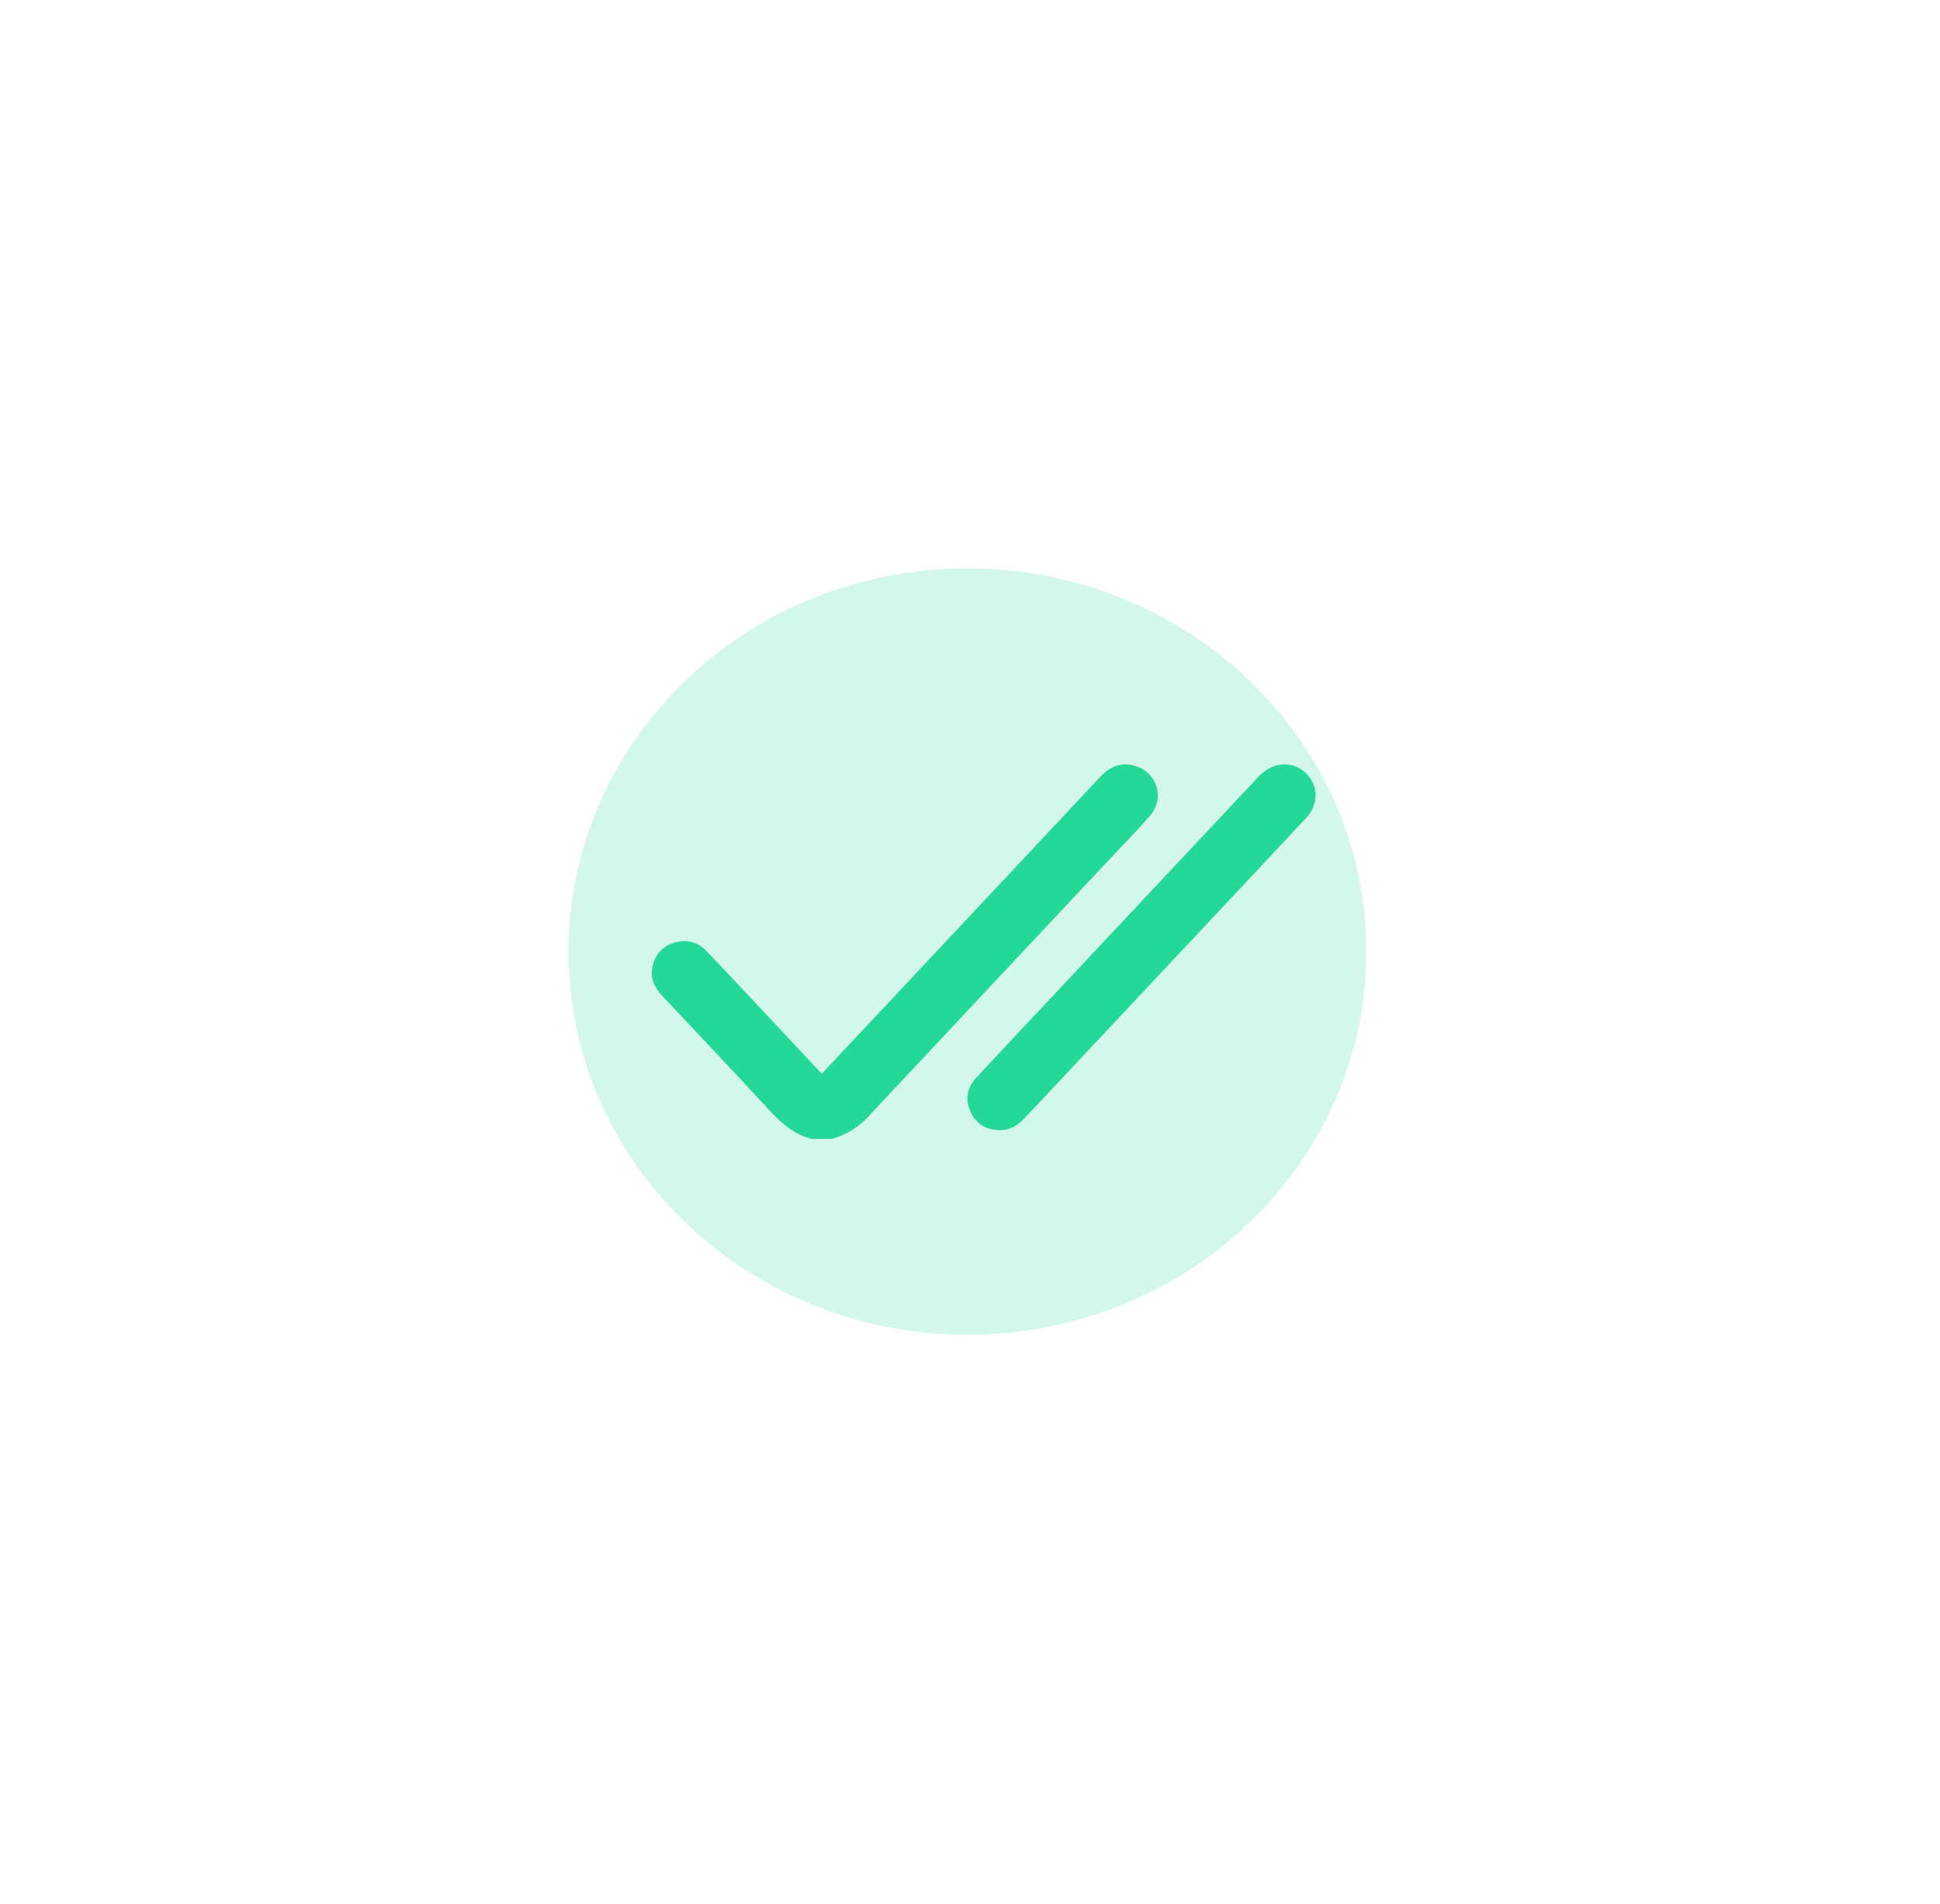 <svg width="273" height="268" viewBox="0 0 273 268" fill="none" xmlns="http://www.w3.org/2000/svg">
    <g opacity="0.2" filter="url(#filter0_f_1530_22764)">
    <path d="M136.137 80.001C105.133 80.001 80 104.147 80 133.932C80 163.718 105.133 187.863 136.137 187.863C167.142 187.863 192.275 163.718 192.275 133.932C192.275 104.147 167.142 80.001 136.137 80.001Z" fill="#24D998"/>
    </g>
    <path d="M114.184 160.289C111.542 159.617 109.723 157.85 107.949 155.922C103.068 150.622 98.102 145.394 93.168 140.139C92.043 138.94 91.441 137.593 91.848 135.925C92.258 134.247 93.29 133.125 94.963 132.66C96.628 132.197 98.153 132.546 99.356 133.797C101.699 136.233 104.001 138.709 106.314 141.172C109.194 144.24 112.066 147.313 114.945 150.382C115.154 150.605 115.367 150.822 115.653 151.12C116.165 150.572 116.628 150.074 117.092 149.578C129.667 136.171 142.248 122.768 154.813 109.352C156.152 107.922 157.697 107.214 159.646 107.765C162.828 108.664 163.976 112.343 161.804 114.839C159.926 116.996 157.915 119.038 155.957 121.127C144.659 133.179 133.348 145.22 122.066 157.286C120.679 158.77 119.016 159.708 117.103 160.289H114.184Z" fill="#24D998"/>
    <path d="M140.637 159.067C138.761 159.03 137.361 158.187 136.588 156.513C135.778 154.759 136.068 153.085 137.397 151.657C141.51 147.243 145.644 142.846 149.771 138.444C158.876 128.736 167.984 119.028 177.091 109.321C179.065 107.218 181.804 106.997 183.719 108.774C185.553 110.475 185.607 113.18 183.796 115.124C179.874 119.34 175.932 123.537 171.99 127.738C162.741 137.597 153.487 147.448 144.244 157.313C143.258 158.367 142.147 159.096 140.632 159.067H140.637Z" fill="#24D998"/>
    <defs>
    <filter id="filter0_f_1530_22764" x="0" y="0" width="272.275" height="267.863" filterUnits="userSpaceOnUse" color-interpolation-filters="sRGB">
    <feFlood flood-opacity="0" result="BackgroundImageFix"/>
    <feBlend mode="normal" in="SourceGraphic" in2="BackgroundImageFix" result="shape"/>
    <feGaussianBlur stdDeviation="40" result="effect1_foregroundBlur_1530_22764"/>
    </filter>
    </defs>
    </svg>
    